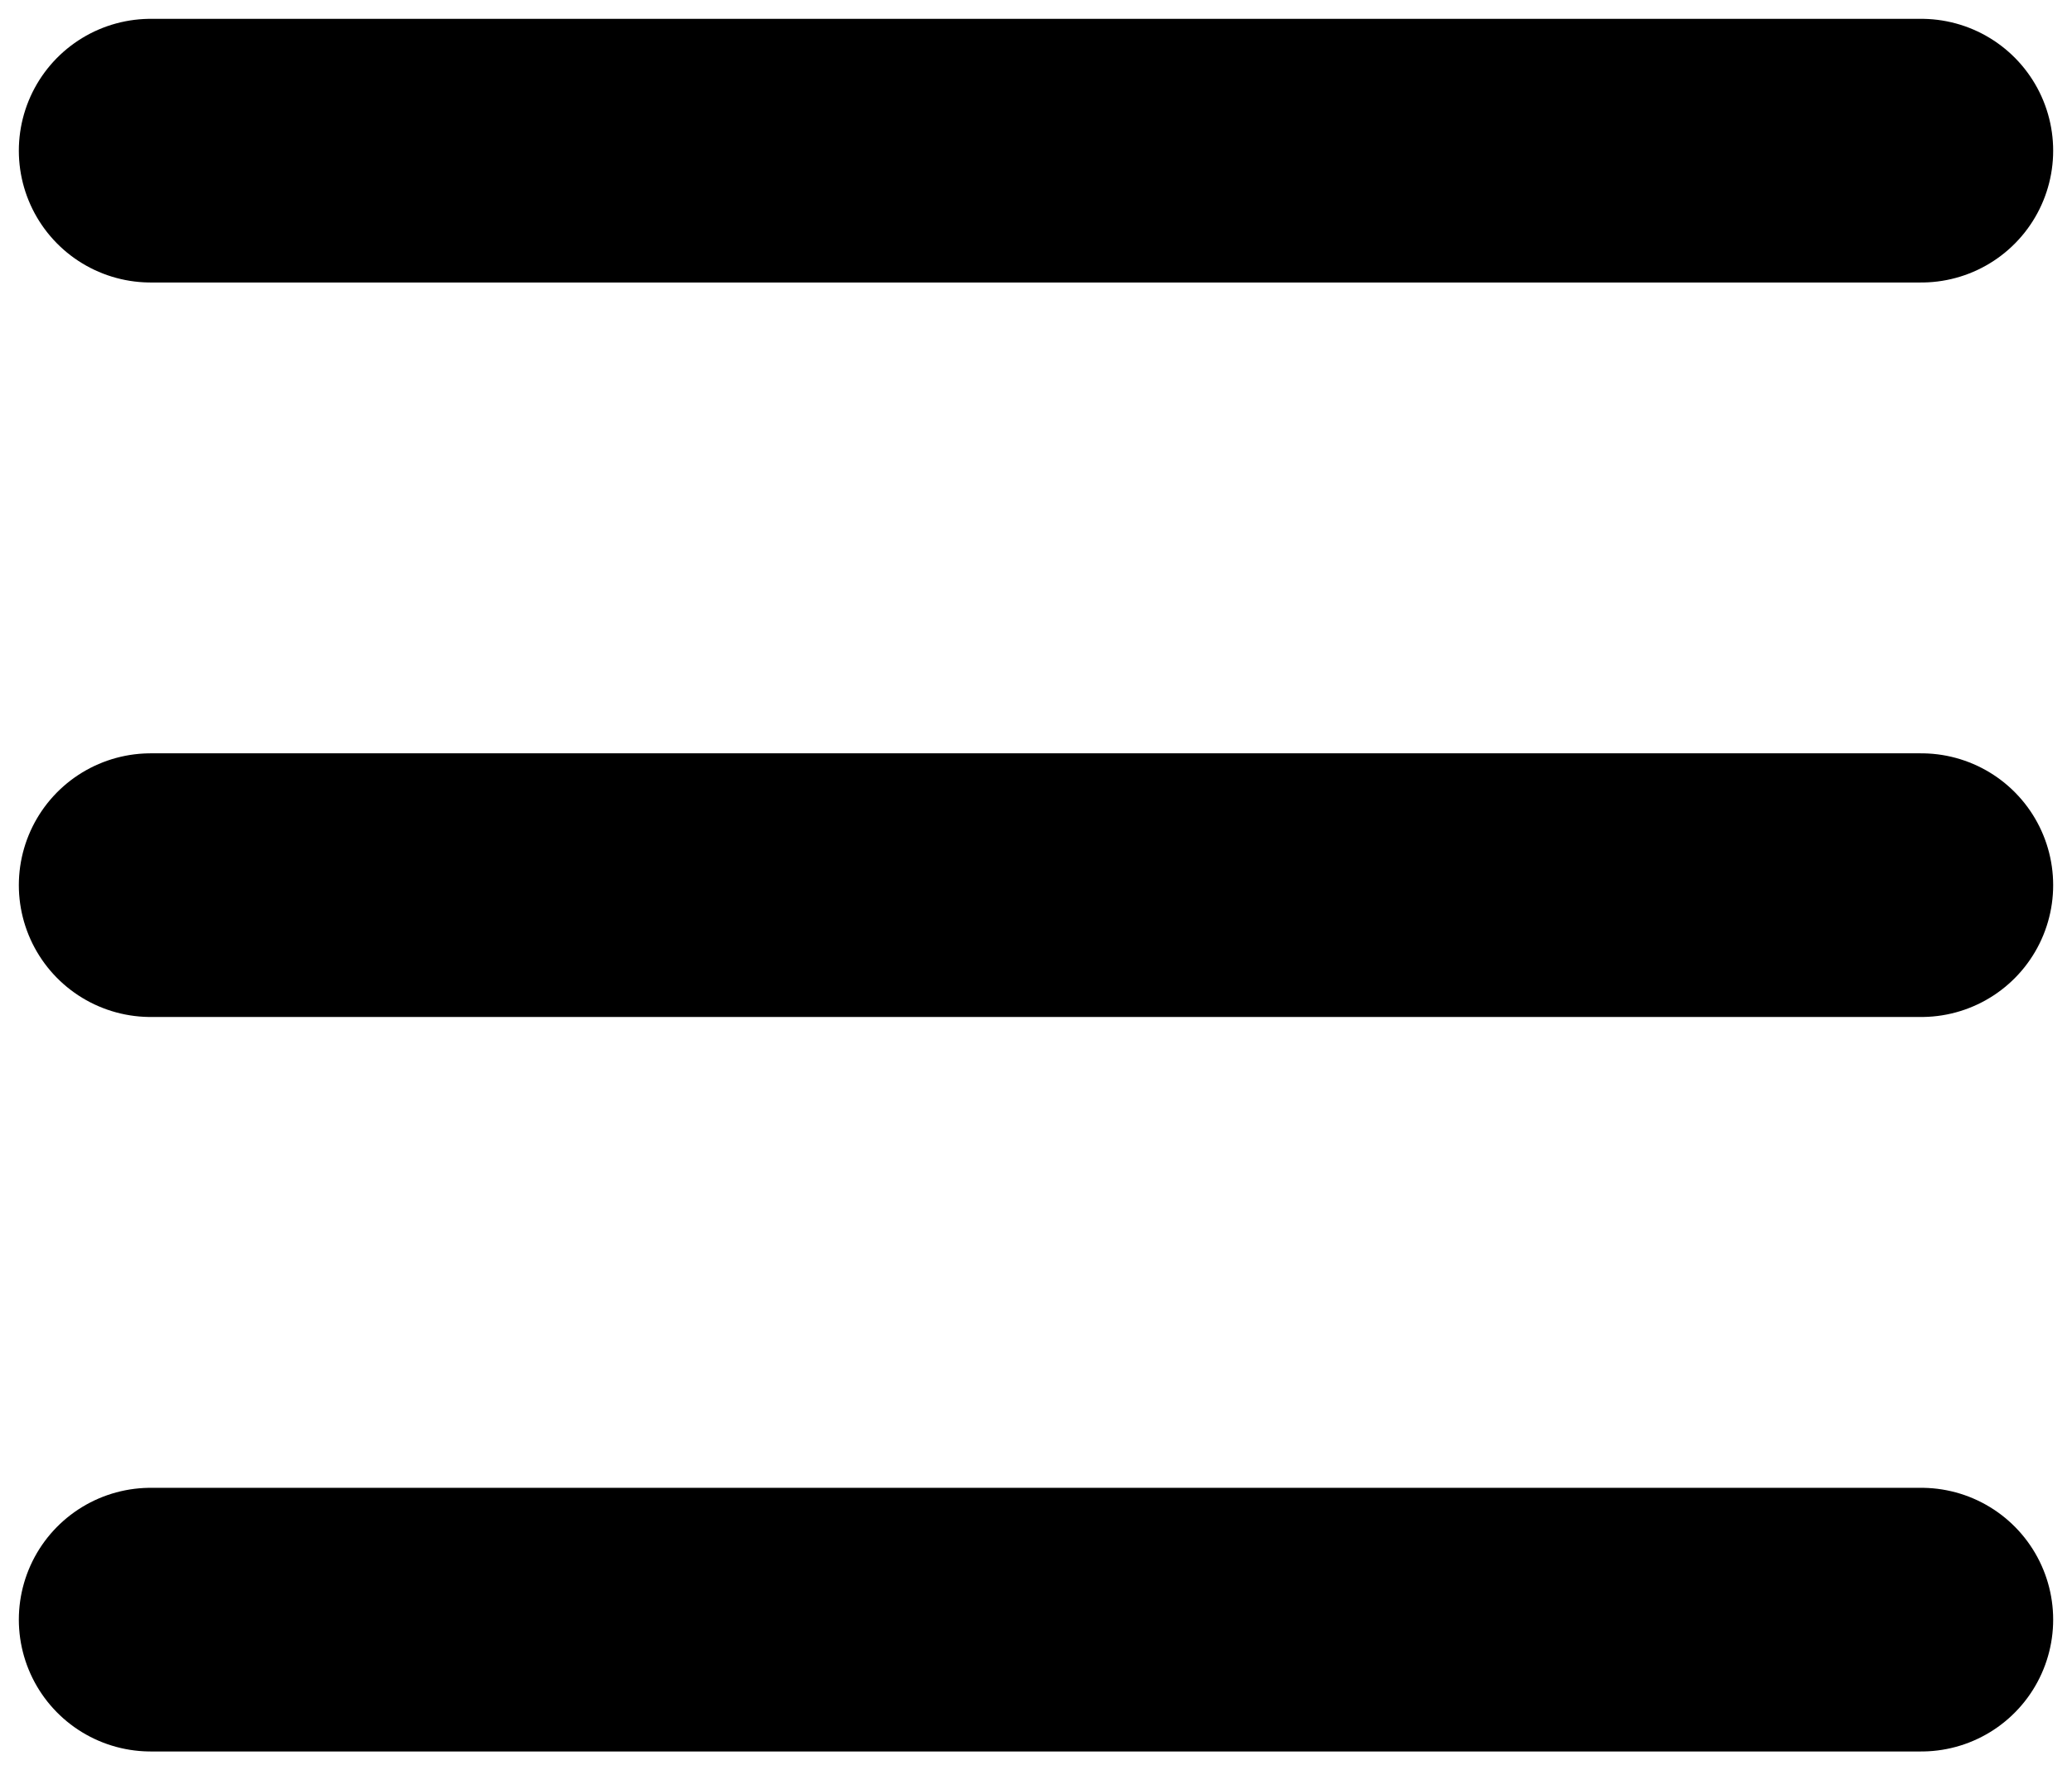 <svg width="55" height="47" viewBox="0 0 55 47" fill="none" xmlns="http://www.w3.org/2000/svg">
<path d="M4 4H51" stroke="black" stroke-width="7" stroke-miterlimit="10" stroke-linecap="round"/>
<path d="M4 23.5H51" stroke="black" stroke-width="7" stroke-miterlimit="10" stroke-linecap="round"/>
<path d="M4 43H51" stroke="black" stroke-width="7" stroke-miterlimit="10" stroke-linecap="round"/>
</svg>
